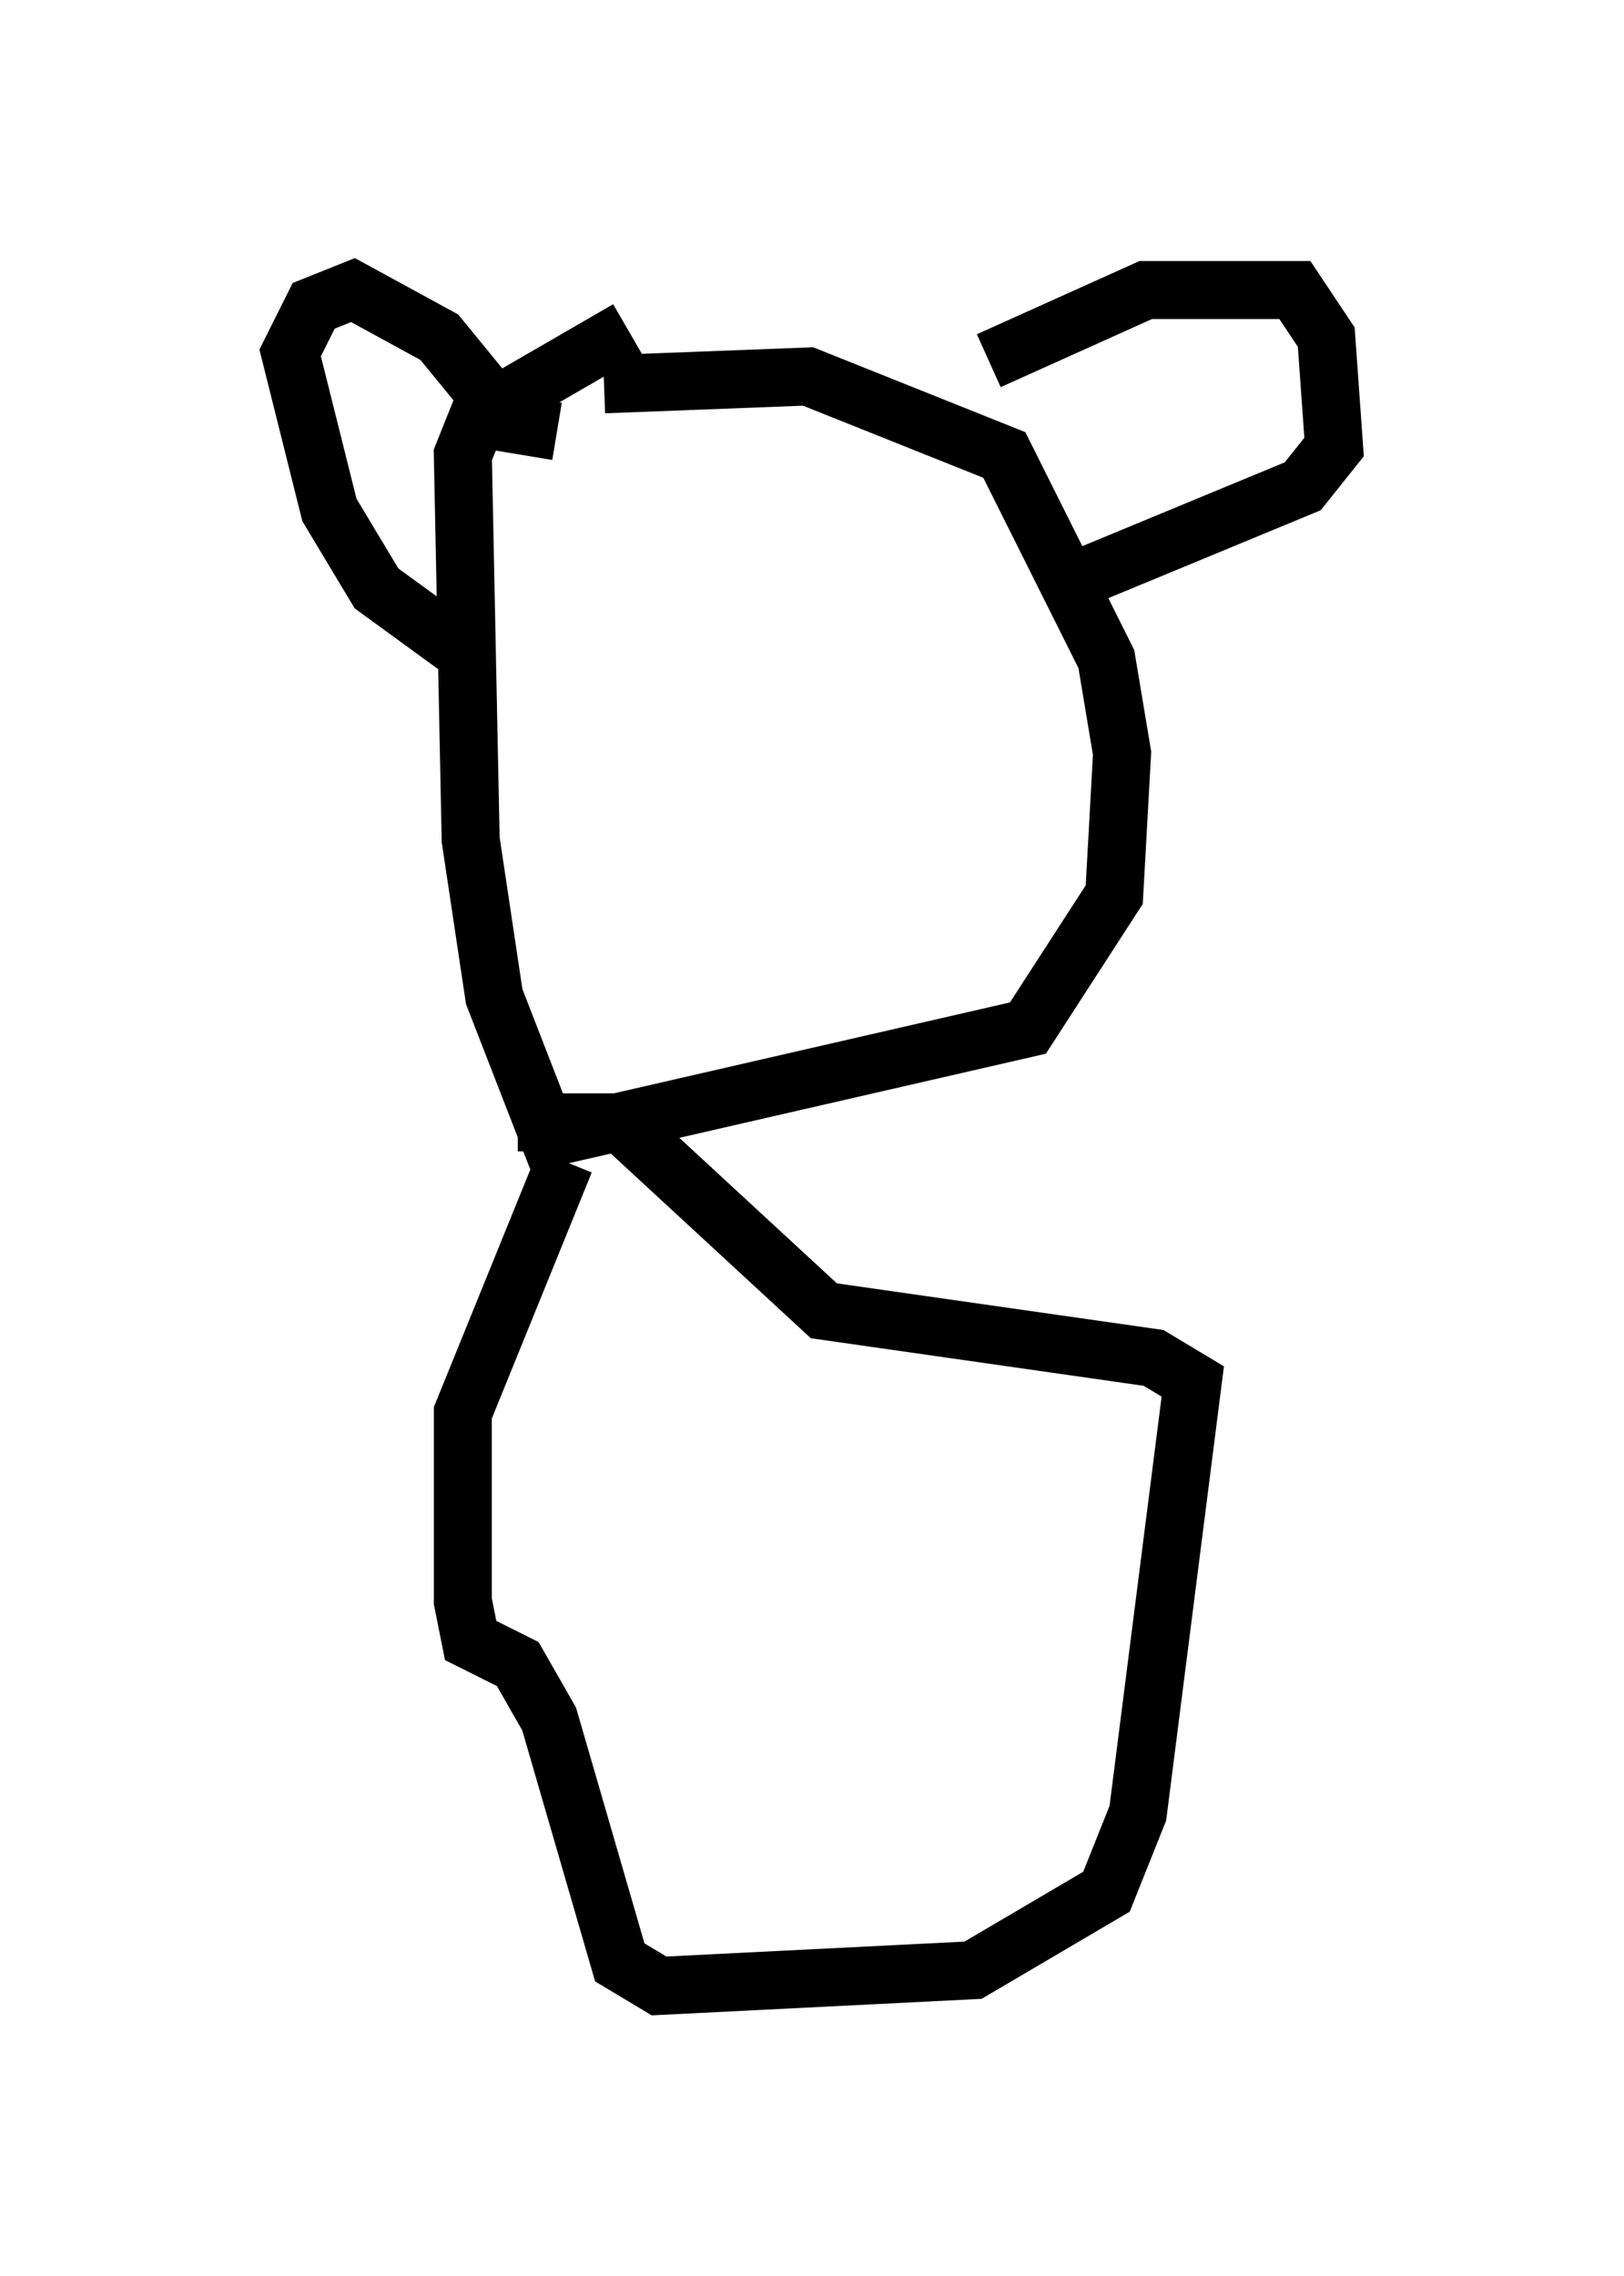 <?xml version="1.0" encoding="utf-8" ?>
<svg baseProfile="full" height="39.228" version="1.1" width="27.997" xmlns="http://www.w3.org/2000/svg" xmlns:ev="http://www.w3.org/2001/xml-events" xmlns:xlink="http://www.w3.org/1999/xlink"><defs /><rect fill="white" height="39.228" width="27.997" x="0" y="0" /><path d="M7.977, 7.436 m2.436, -0.812 l3.518, -0.135 3.383, 1.353 l1.759, 3.518 0.271, 1.624 l-0.135, 2.436 -1.488, 2.3 l-8.254, 1.894 -0.947, -2.436 l-0.406, -2.706 -0.135, -6.631 l0.271, -0.677 2.571, -1.488 m6.225, 0.541 l2.706, -1.218 2.571, 0.0 l0.541, 0.812 0.135, 1.894 l-0.541, 0.677 -3.924, 1.624 m-8.931, -2.571 l-0.812, -0.135 -1.218, -1.488 l-1.488, -0.812 -0.677, 0.271 l-0.406, 0.812 0.677, 2.706 l0.812, 1.353 1.488, 1.083 m1.759, 8.796 l-1.759, 4.33 0.0, 3.248 l0.135, 0.677 0.812, 0.406 l0.541, 0.947 1.218, 4.195 l0.677, 0.406 5.413, -0.271 l2.3, -1.353 0.541, -1.353 l0.947, -7.442 -0.677, -0.406 l-5.683, -0.812 -3.518, -3.248 l-1.759, 0.0 " fill="none" stroke="black" stroke-width="1" /></svg>